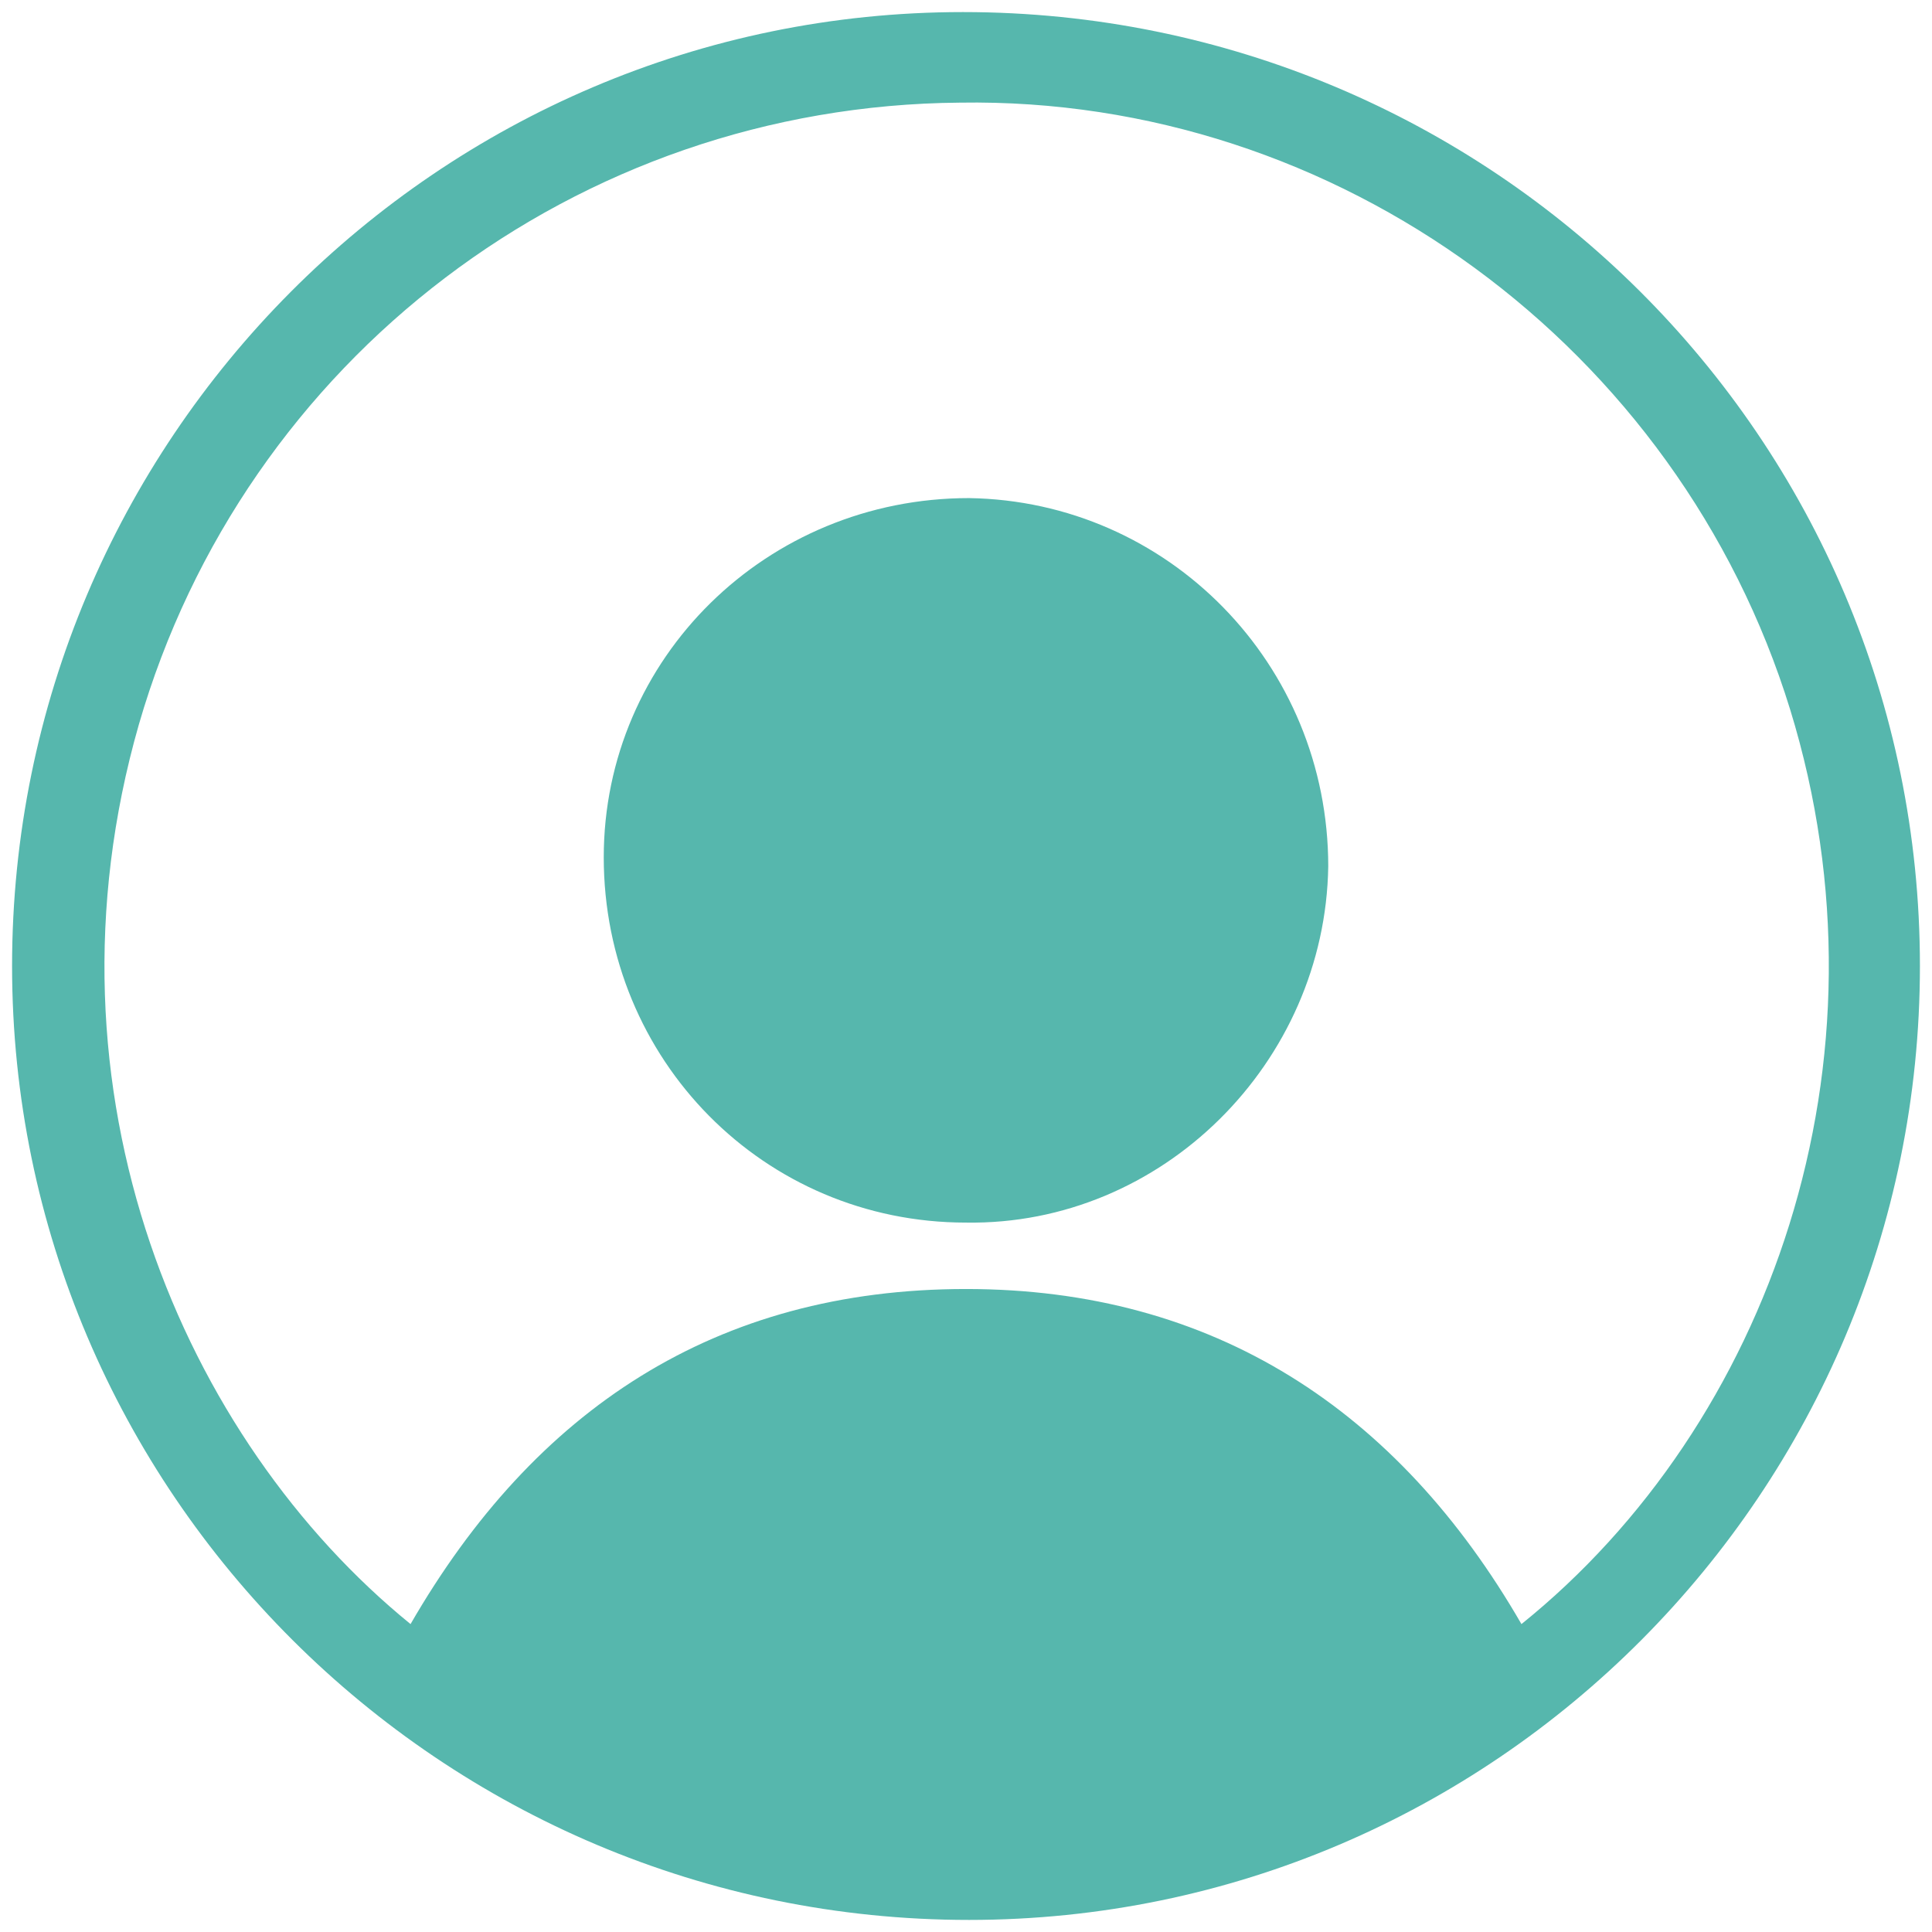 <?xml version="1.0" encoding="utf-8"?>
<!-- Generator: Adobe Illustrator 24.1.2, SVG Export Plug-In . SVG Version: 6.00 Build 0)  -->
<svg version="1.1" id="Layer_1" xmlns="http://www.w3.org/2000/svg" xmlns:xlink="http://www.w3.org/1999/xlink" x="0px" y="0px"
	 viewBox="0 0 64 64" style="enable-background:new 0 0 64 64;" xml:space="preserve">
<style type="text/css">
	.st0{fill:#56B7AD;}
</style>
<g id="Layer_2_1_">
</g>
<g id="XL7yi9_4_">
	<g>
		<path class="st0" d="M63.6,32c0,17.4-14.1,31.6-31.5,31.6C14.6,63.6,0.4,49.4,0.4,32c0-17.4,14.1-31.6,31.5-31.6
			C49.4,0.4,63.6,14.5,63.6,32z M13.6,53.8c4.1-7.1,10.1-11.1,18.4-11.1c8.2,0,14.3,4,18.4,11.1c8.2-6.6,12.5-18.6,8.9-30.3
			c-3.7-12-15-20.3-27.5-20.1C19.1,3.5,8.1,11.9,4.6,24C1.1,36.2,6.1,47.7,13.6,53.8z"/>
		<path class="st0" d="M32,40.5c-6.7,0-12-5.4-12-12.1c0-6.6,5.4-11.9,12.1-11.9C38.7,16.6,44,22,44,28.7
			C43.9,35.2,38.5,40.6,32,40.5z"/>
	</g>
</g>
</svg>
